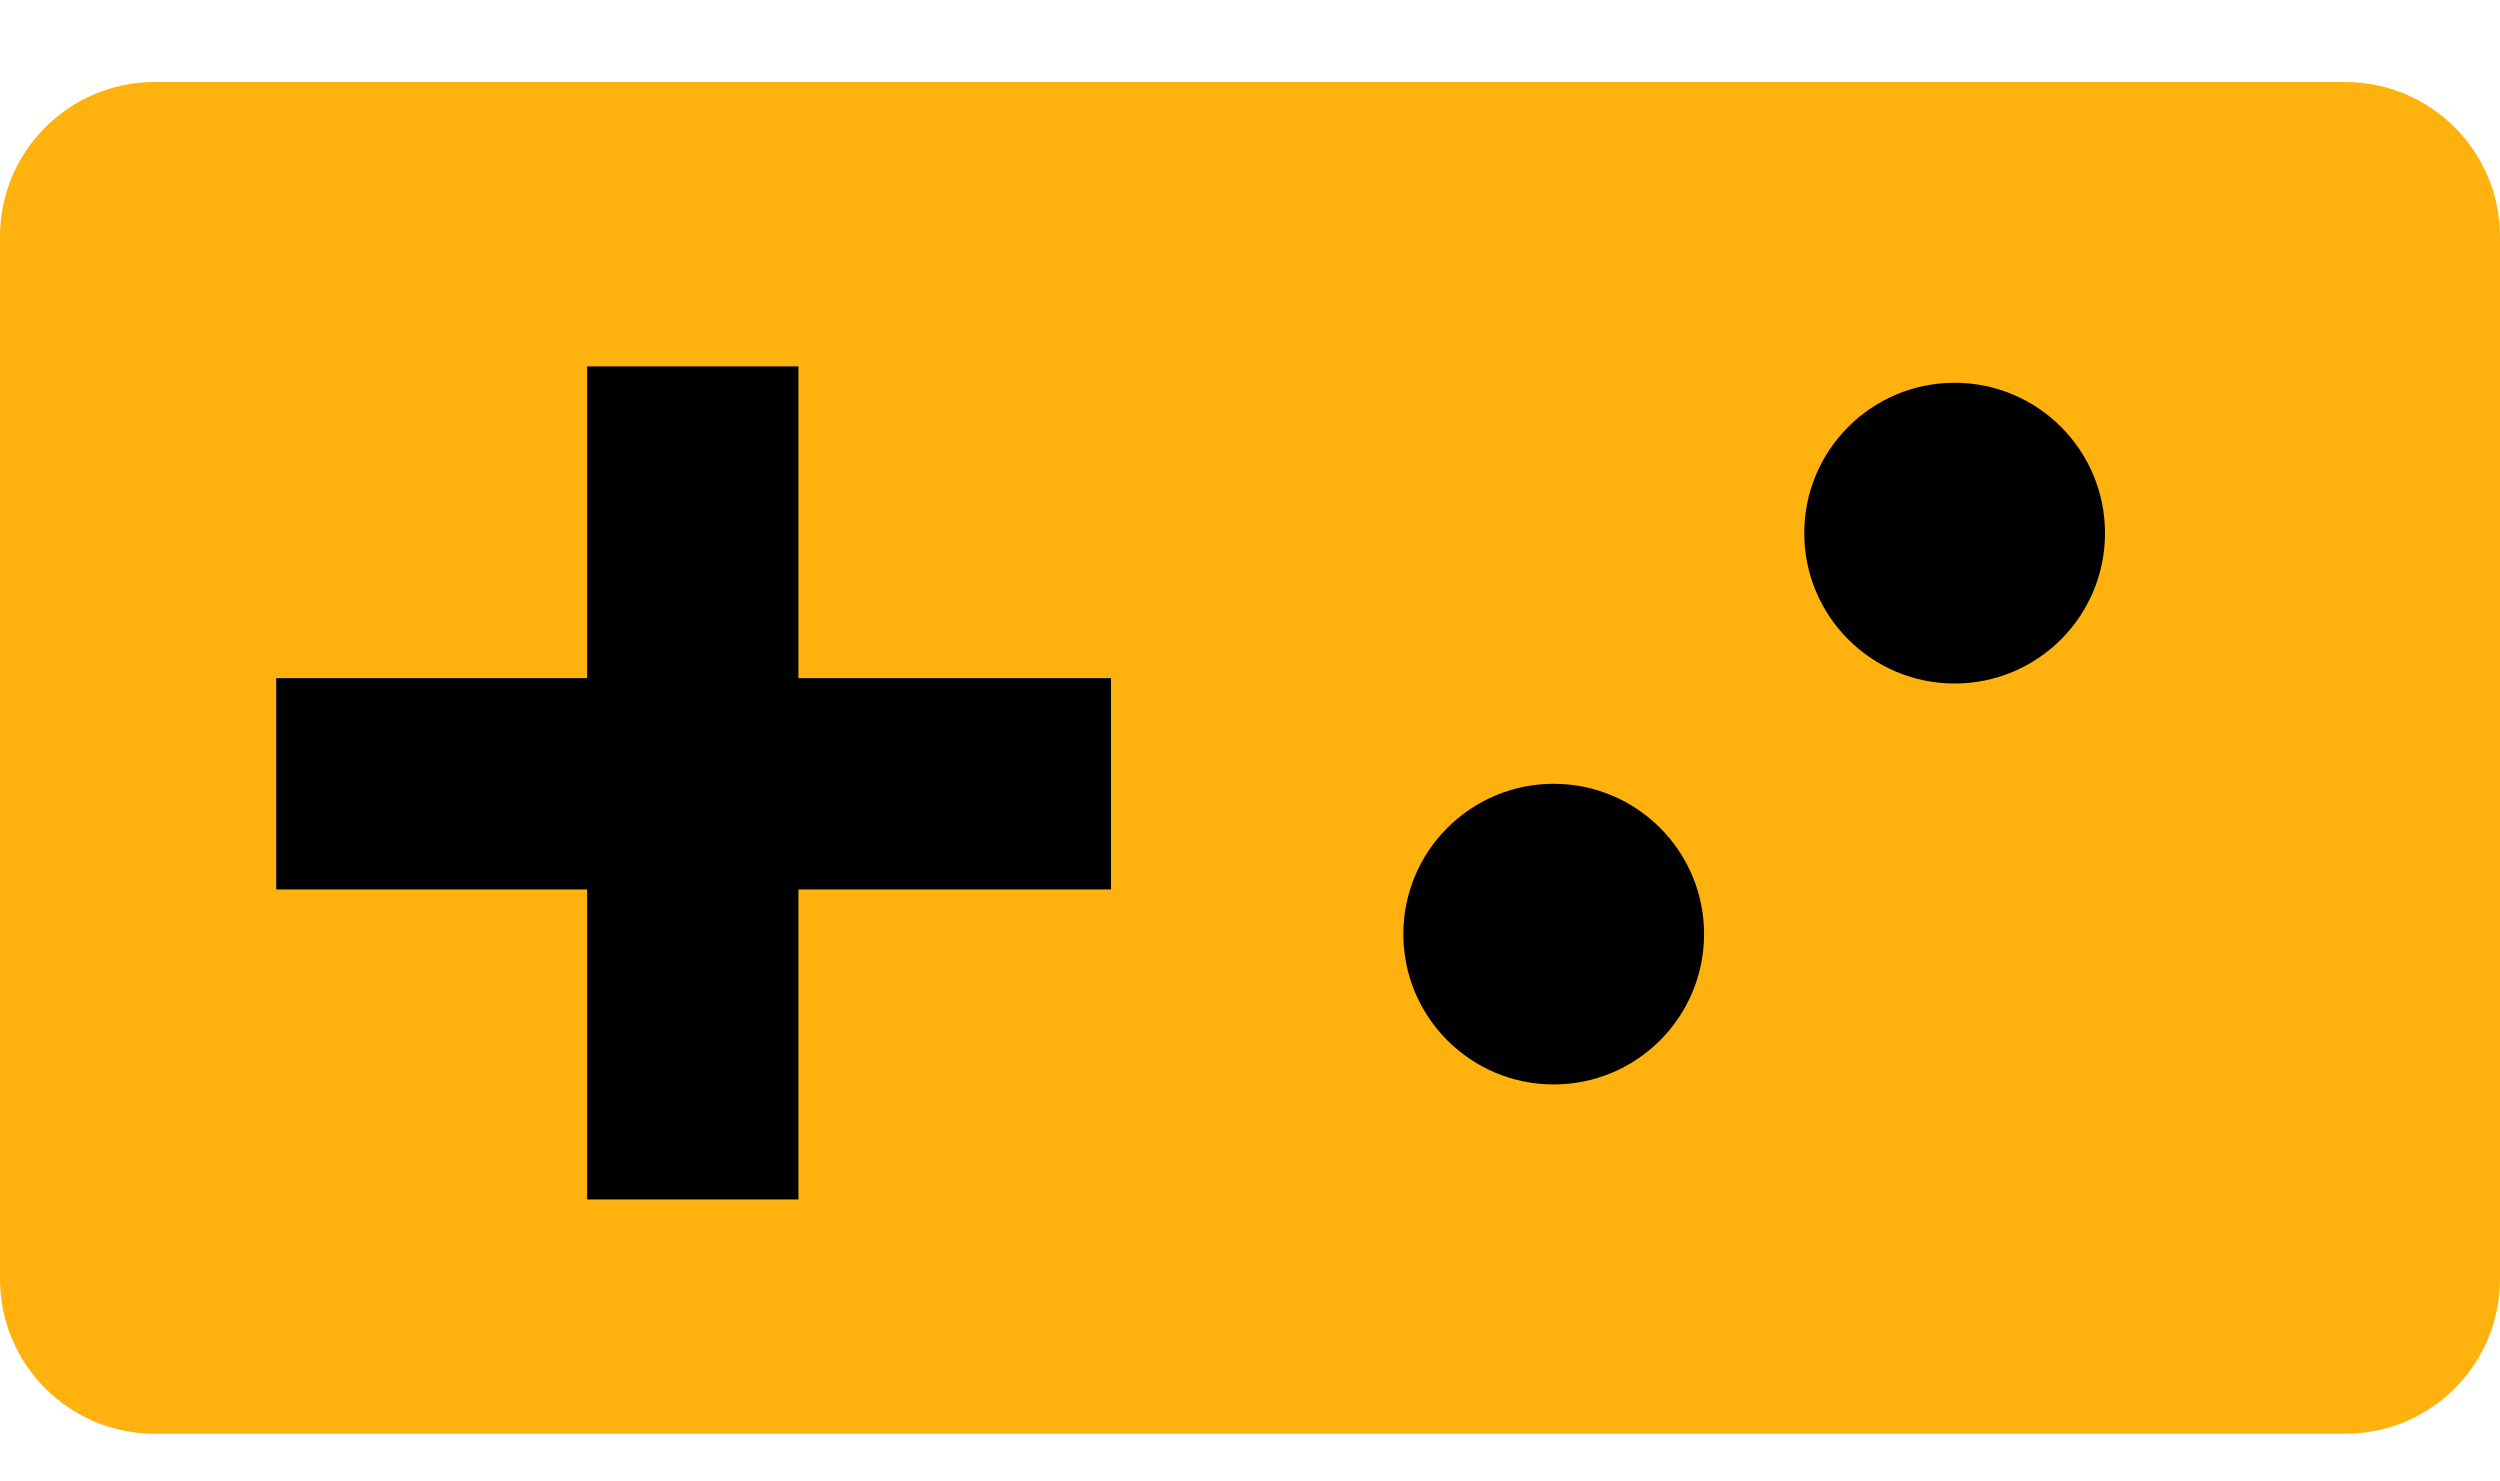 <svg width="27" height="16" viewBox="0 0 27 16" fill="none" xmlns="http://www.w3.org/2000/svg">
<path d="M25.33 15.484H1.67C0.747 15.484 0 14.736 0 13.814V2.556C0 1.633 0.748 0.886 1.67 0.886H25.33C26.253 0.886 27 1.635 27 2.556V13.814C27 14.736 26.253 15.484 25.33 15.484Z" fill="#FFB10E"/>
<path d="M2.983 7.324H6.341V3.957H8.623V7.324H11.999V9.606H8.623V12.954H6.341V9.606H2.983V7.324Z" fill="black"/>
<path d="M21.11 7.382C22.007 7.382 22.734 6.655 22.734 5.758C22.734 4.861 22.007 4.134 21.11 4.134C20.213 4.134 19.486 4.861 19.486 5.758C19.486 6.655 20.213 7.382 21.11 7.382Z" fill="black"/>
<path d="M16.78 11.712C17.677 11.712 18.404 10.985 18.404 10.088C18.404 9.192 17.677 8.465 16.78 8.465C15.883 8.465 15.156 9.192 15.156 10.088C15.156 10.985 15.883 11.712 16.78 11.712Z" fill="black"/>
</svg>
